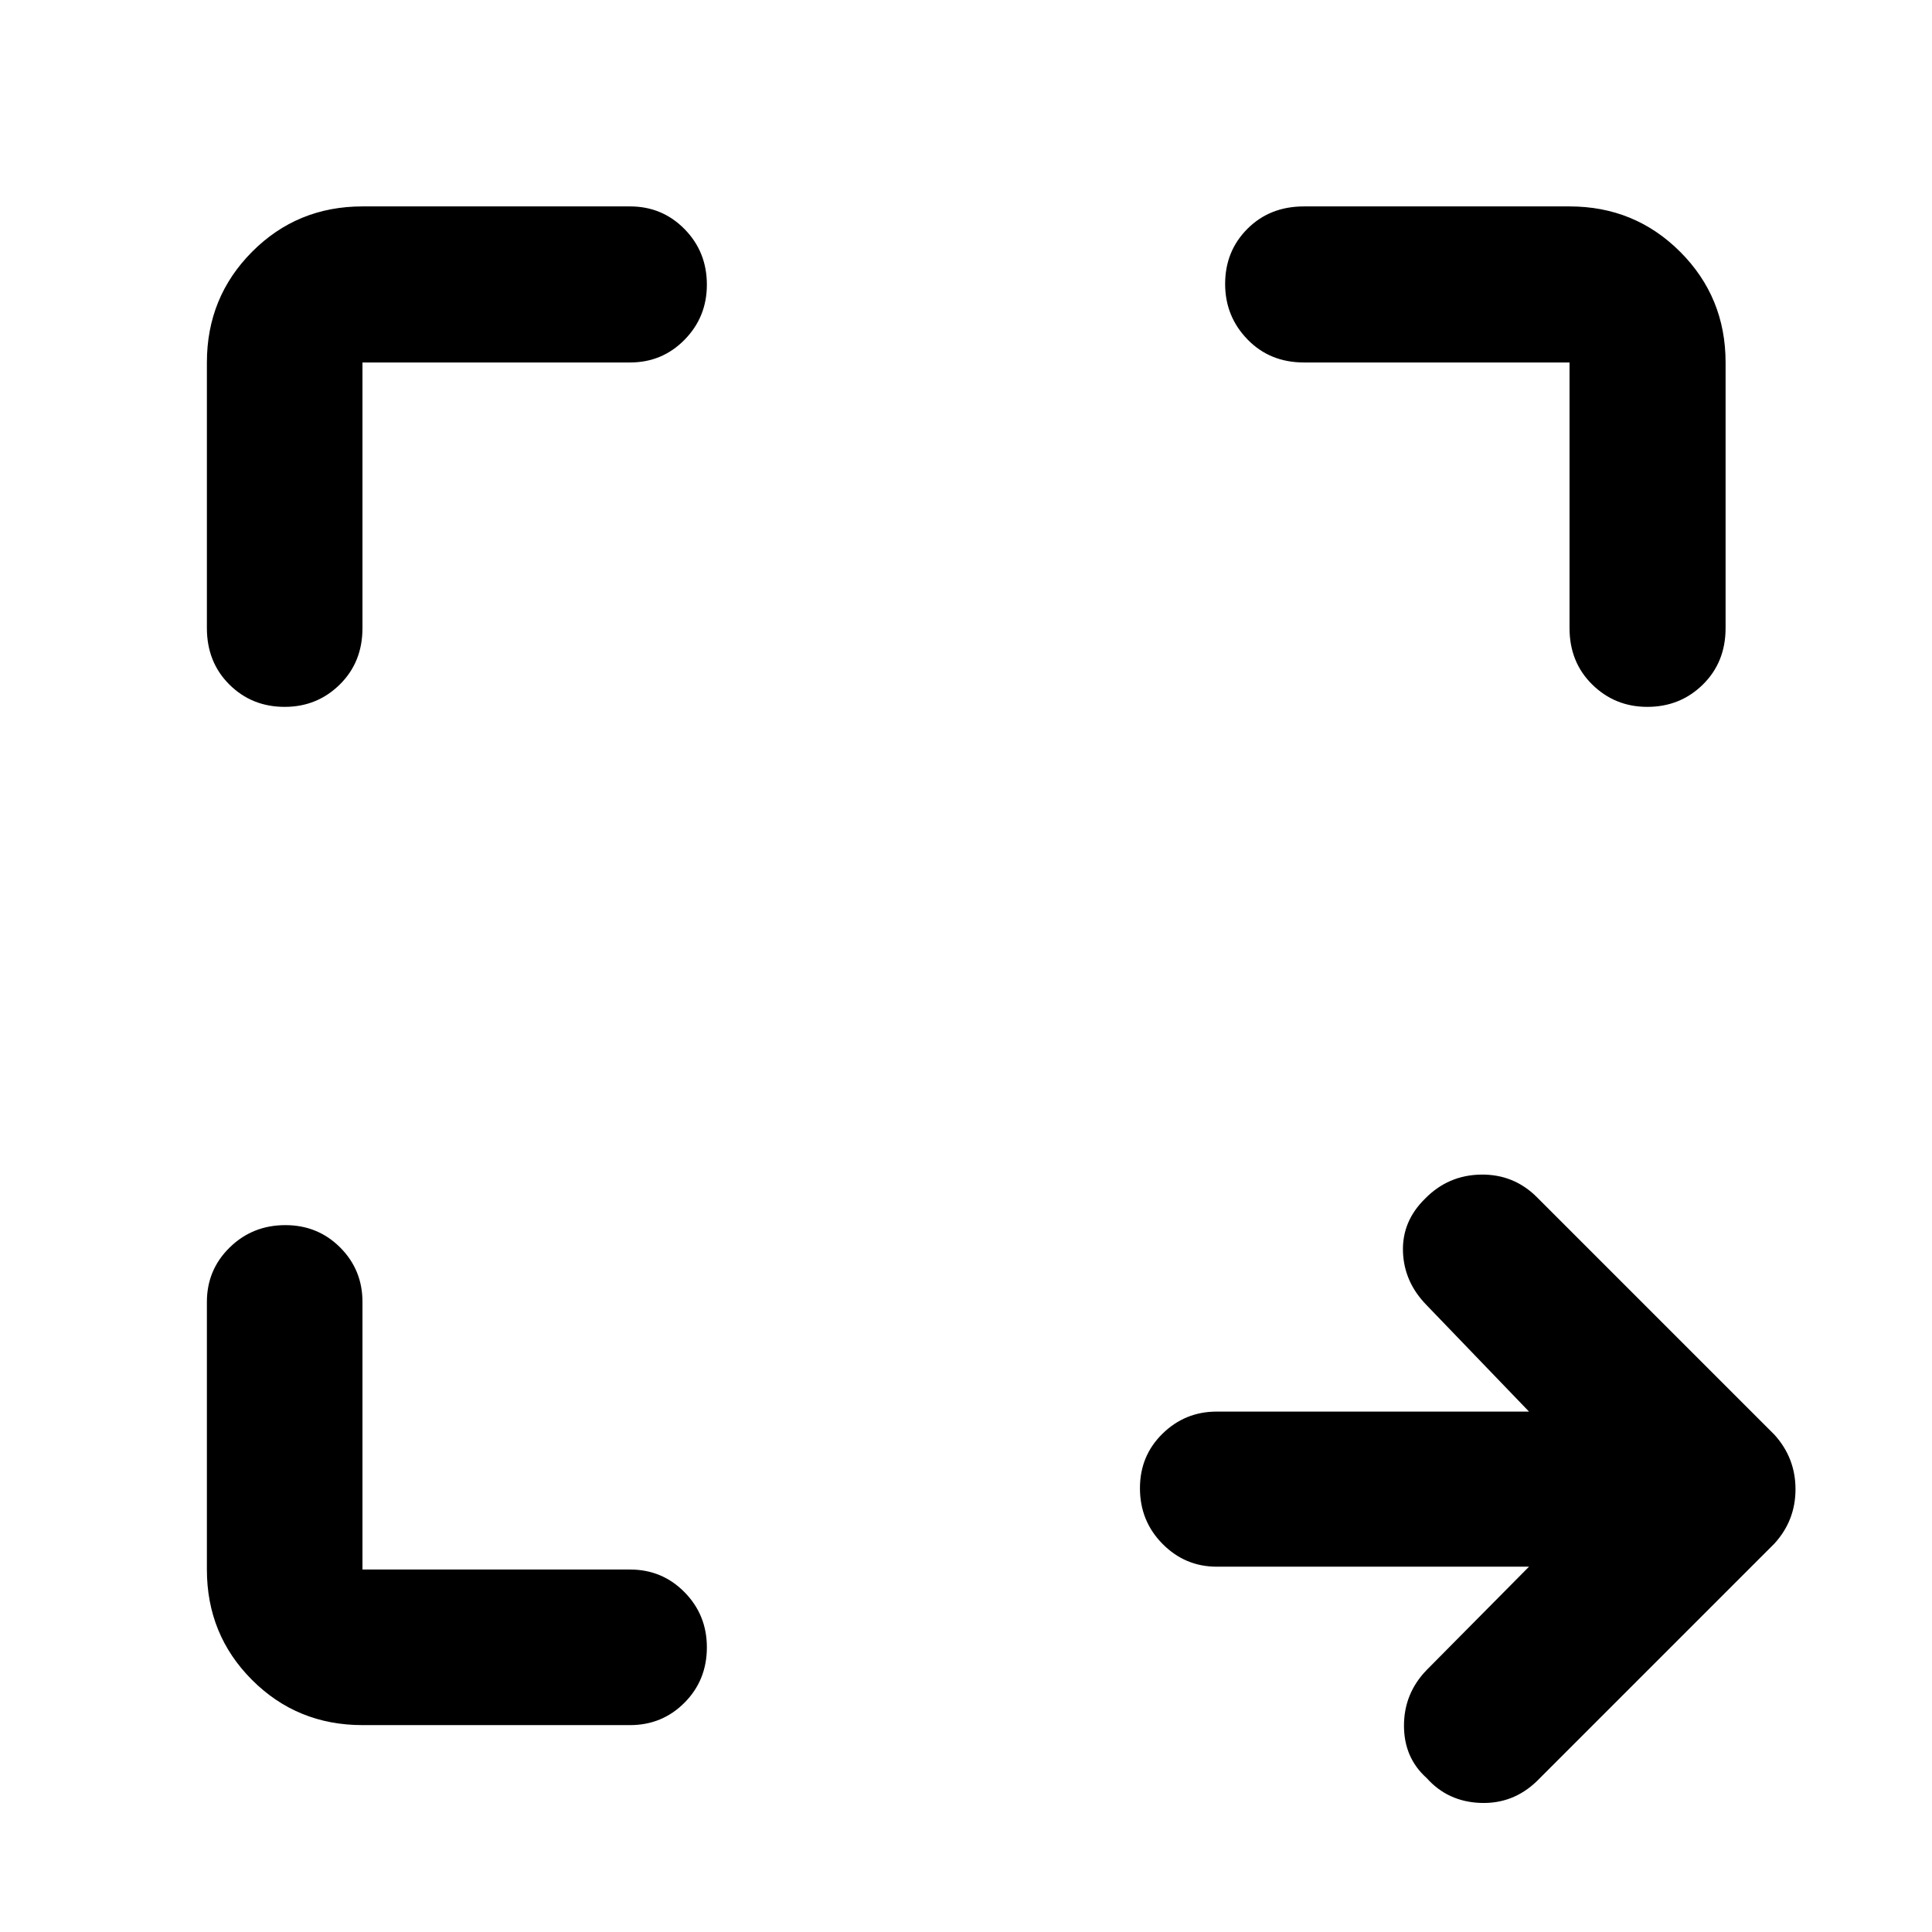 <svg xmlns="http://www.w3.org/2000/svg" height="48" viewBox="0 96 960 960" width="48"><path d="M759.761 874.478H604.587q-15.732 0-26.942-11.338t-11.21-27.674q0-16.096 11.21-27.075 11.21-10.978 26.942-10.978h155.174l-50.891-52.891q-11.24-11.479-11.74-26.576-.5-15.098 10.979-26.337 11.478-11.718 27.793-11.957 16.316-.239 27.794 11.239l118 118q10.478 11.569 10.478 27.1T881.696 863l-118 118q-11.842 11.478-28.095 10.859-16.253-.62-26.731-12.39-11.24-10.053-11.24-26.017 0-15.965 11.24-27.604l50.891-51.37Zm-579.652 78.718q-32.424 0-54.864-22.441-22.441-22.44-22.441-54.864V742.913q0-15.971 11.338-27.061 11.338-11.091 27.674-11.091 16.097 0 27.195 11.091 11.098 11.09 11.098 27.061v132.978h132.978q15.971 0 27.061 11.274 11.091 11.273 11.091 27.37 0 16.336-11.091 27.498-11.09 11.163-27.061 11.163H180.109Zm-38.644-505.957q-16.336 0-27.498-11.103-11.163-11.103-11.163-28.049V276.109q0-32.424 22.441-54.984 22.44-22.56 54.864-22.56h132.978q15.971 0 27.061 11.274 11.091 11.273 11.091 27.609 0 16.097-11.091 27.379-11.09 11.282-27.061 11.282H180.109v131.978q0 16.946-11.274 28.049-11.273 11.103-27.37 11.103Zm677.087 0q-16.097 0-27.379-11.103t-11.282-28.049V276.109H647.913q-16.946 0-28.049-11.458-11.103-11.457-11.103-27.554 0-16.336 11.103-27.434 11.103-11.098 28.049-11.098h131.978q32.424 0 54.984 22.56 22.56 22.56 22.56 54.984v131.978q0 16.946-11.274 28.049-11.273 11.103-27.609 11.103Z"/></svg>